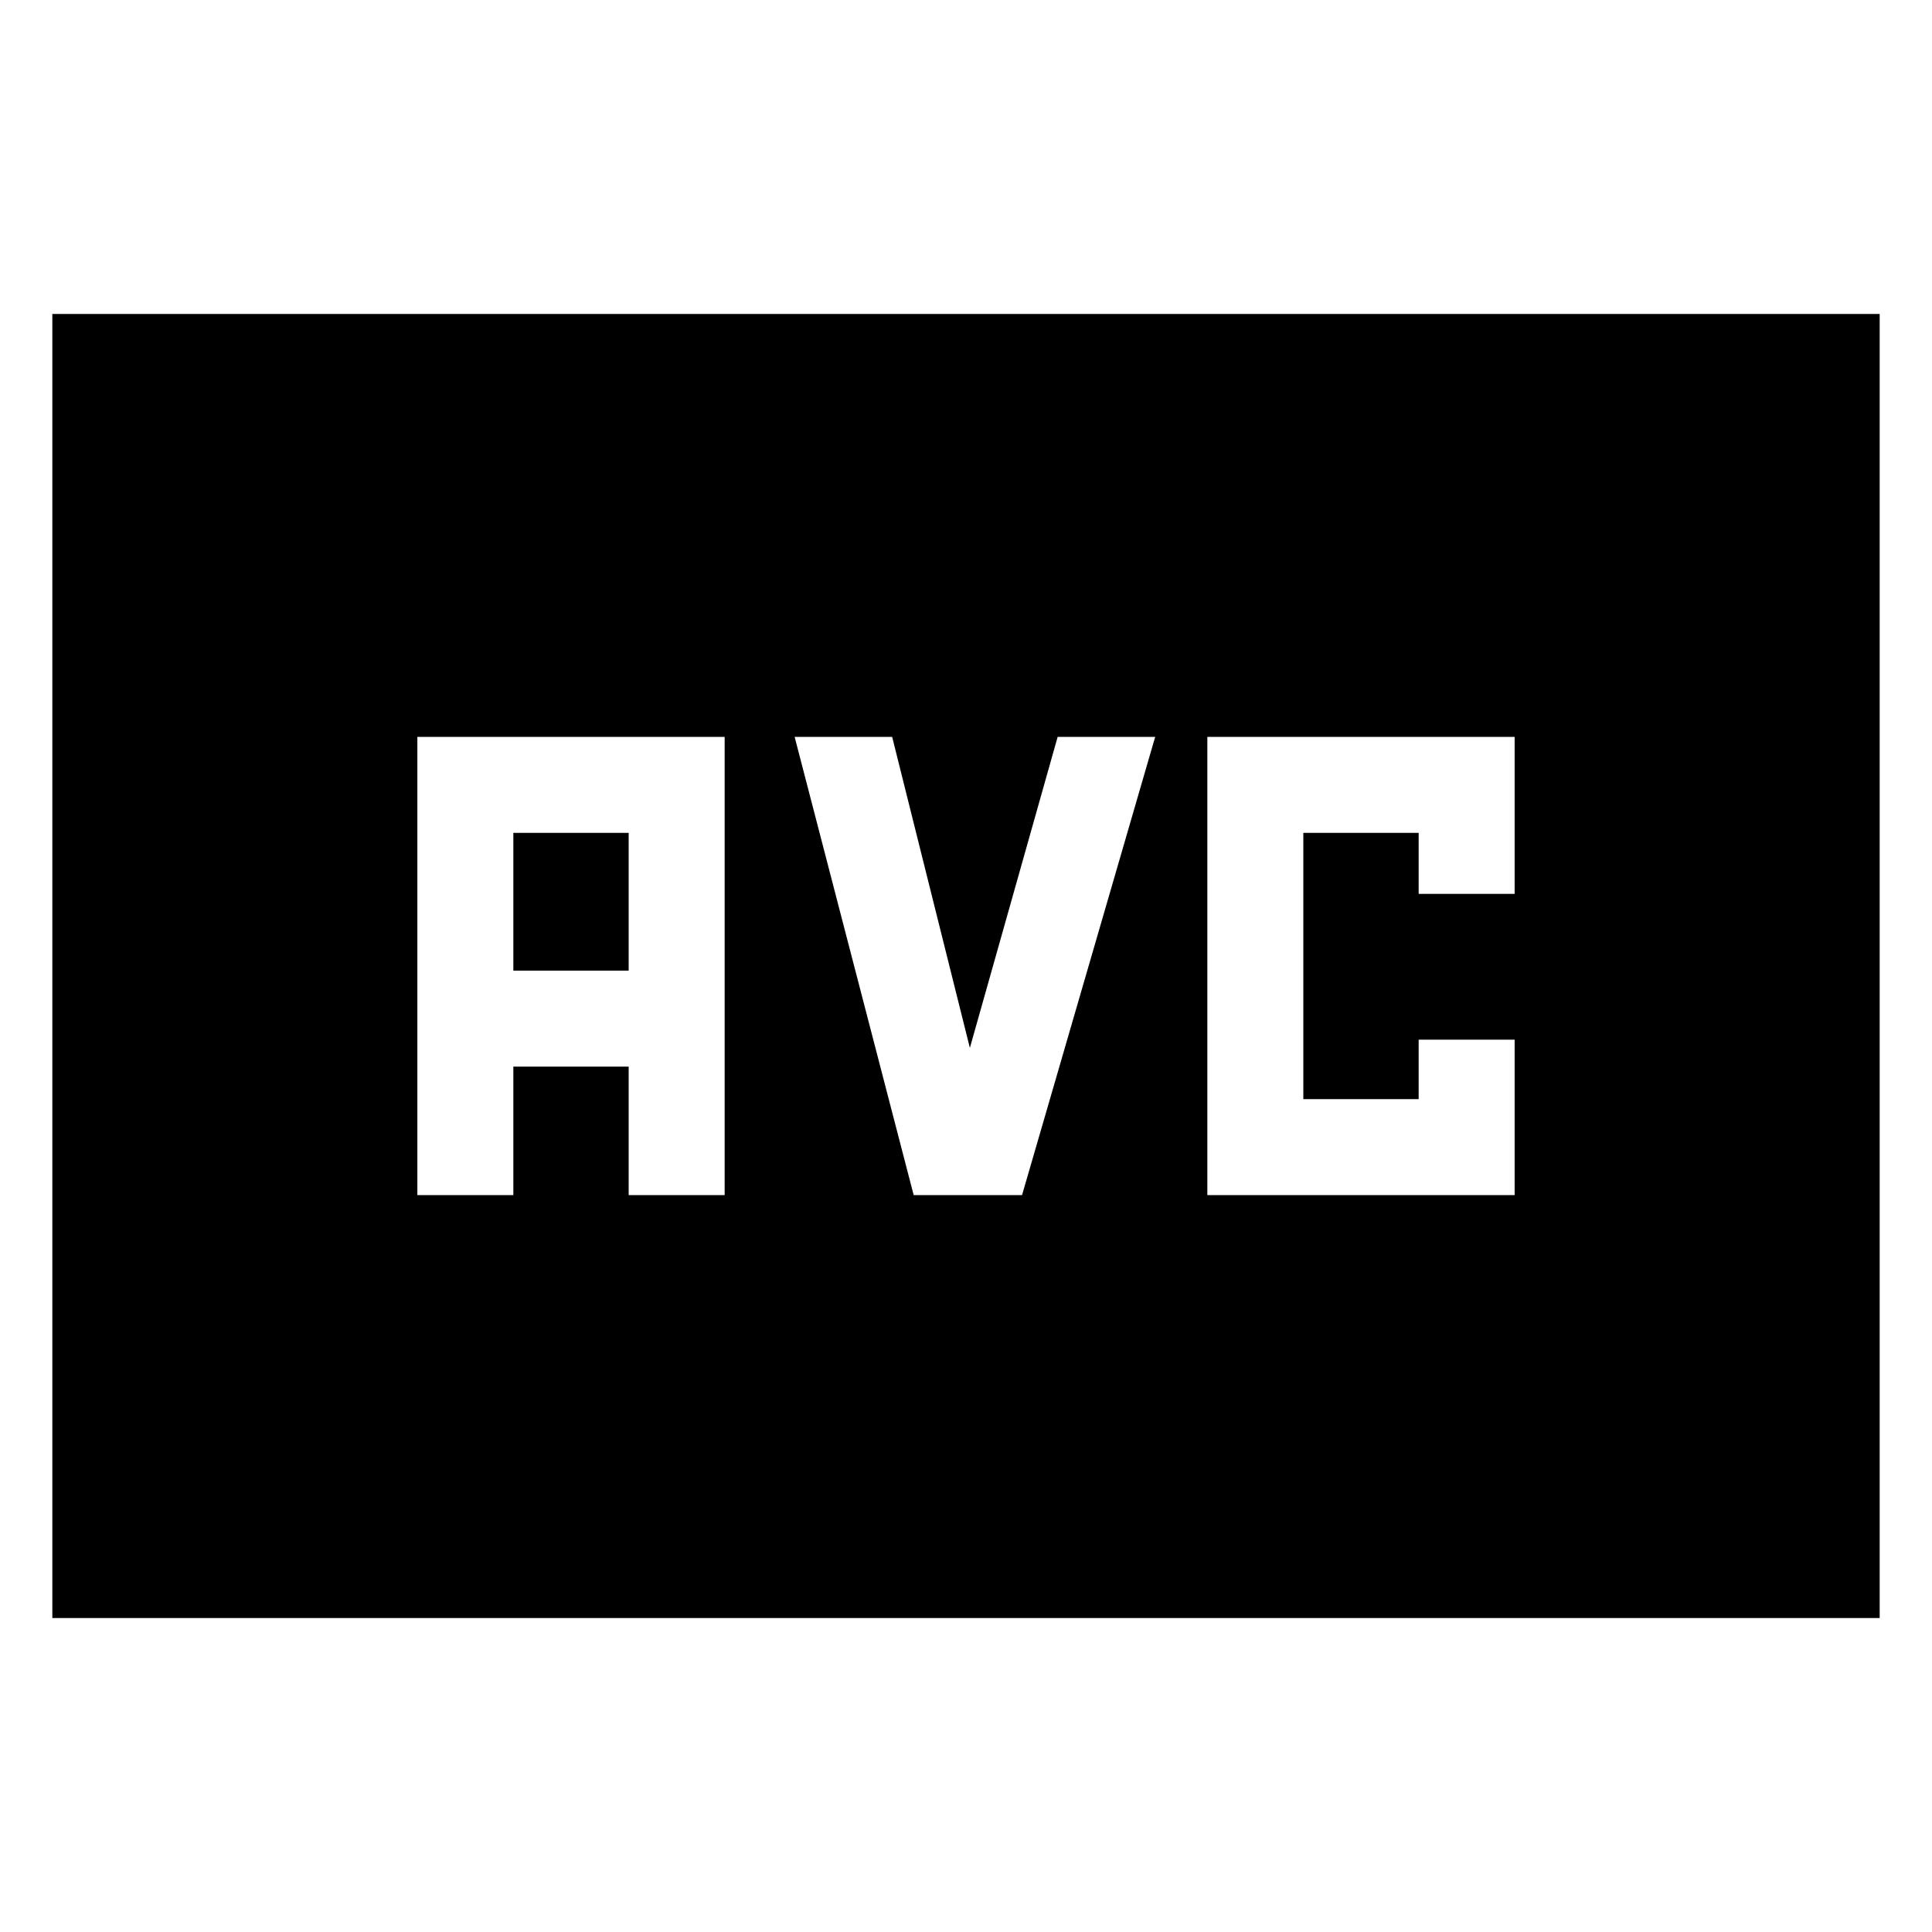 <svg xmlns="http://www.w3.org/2000/svg" height="24" viewBox="0 -960 960 960" width="24"><path d="M207.386-366.154h47.691v-63.847h57.309v63.847h47.691v-227.692H207.386v227.692Zm47.691-111.538v-68.462h57.309v68.462h-57.309ZM454-366.154h53.846L574-593.846h-48.461l-43.616 154.54-38.616-154.54h-48.46L454-366.154Zm145.923 0h152.691v-77.23h-47.691v29.538h-57.309v-132.308h57.309v30.308h47.691v-78H599.923v227.692ZM26.001-156.001v-647.998H934v647.998H26.001Z"/></svg>